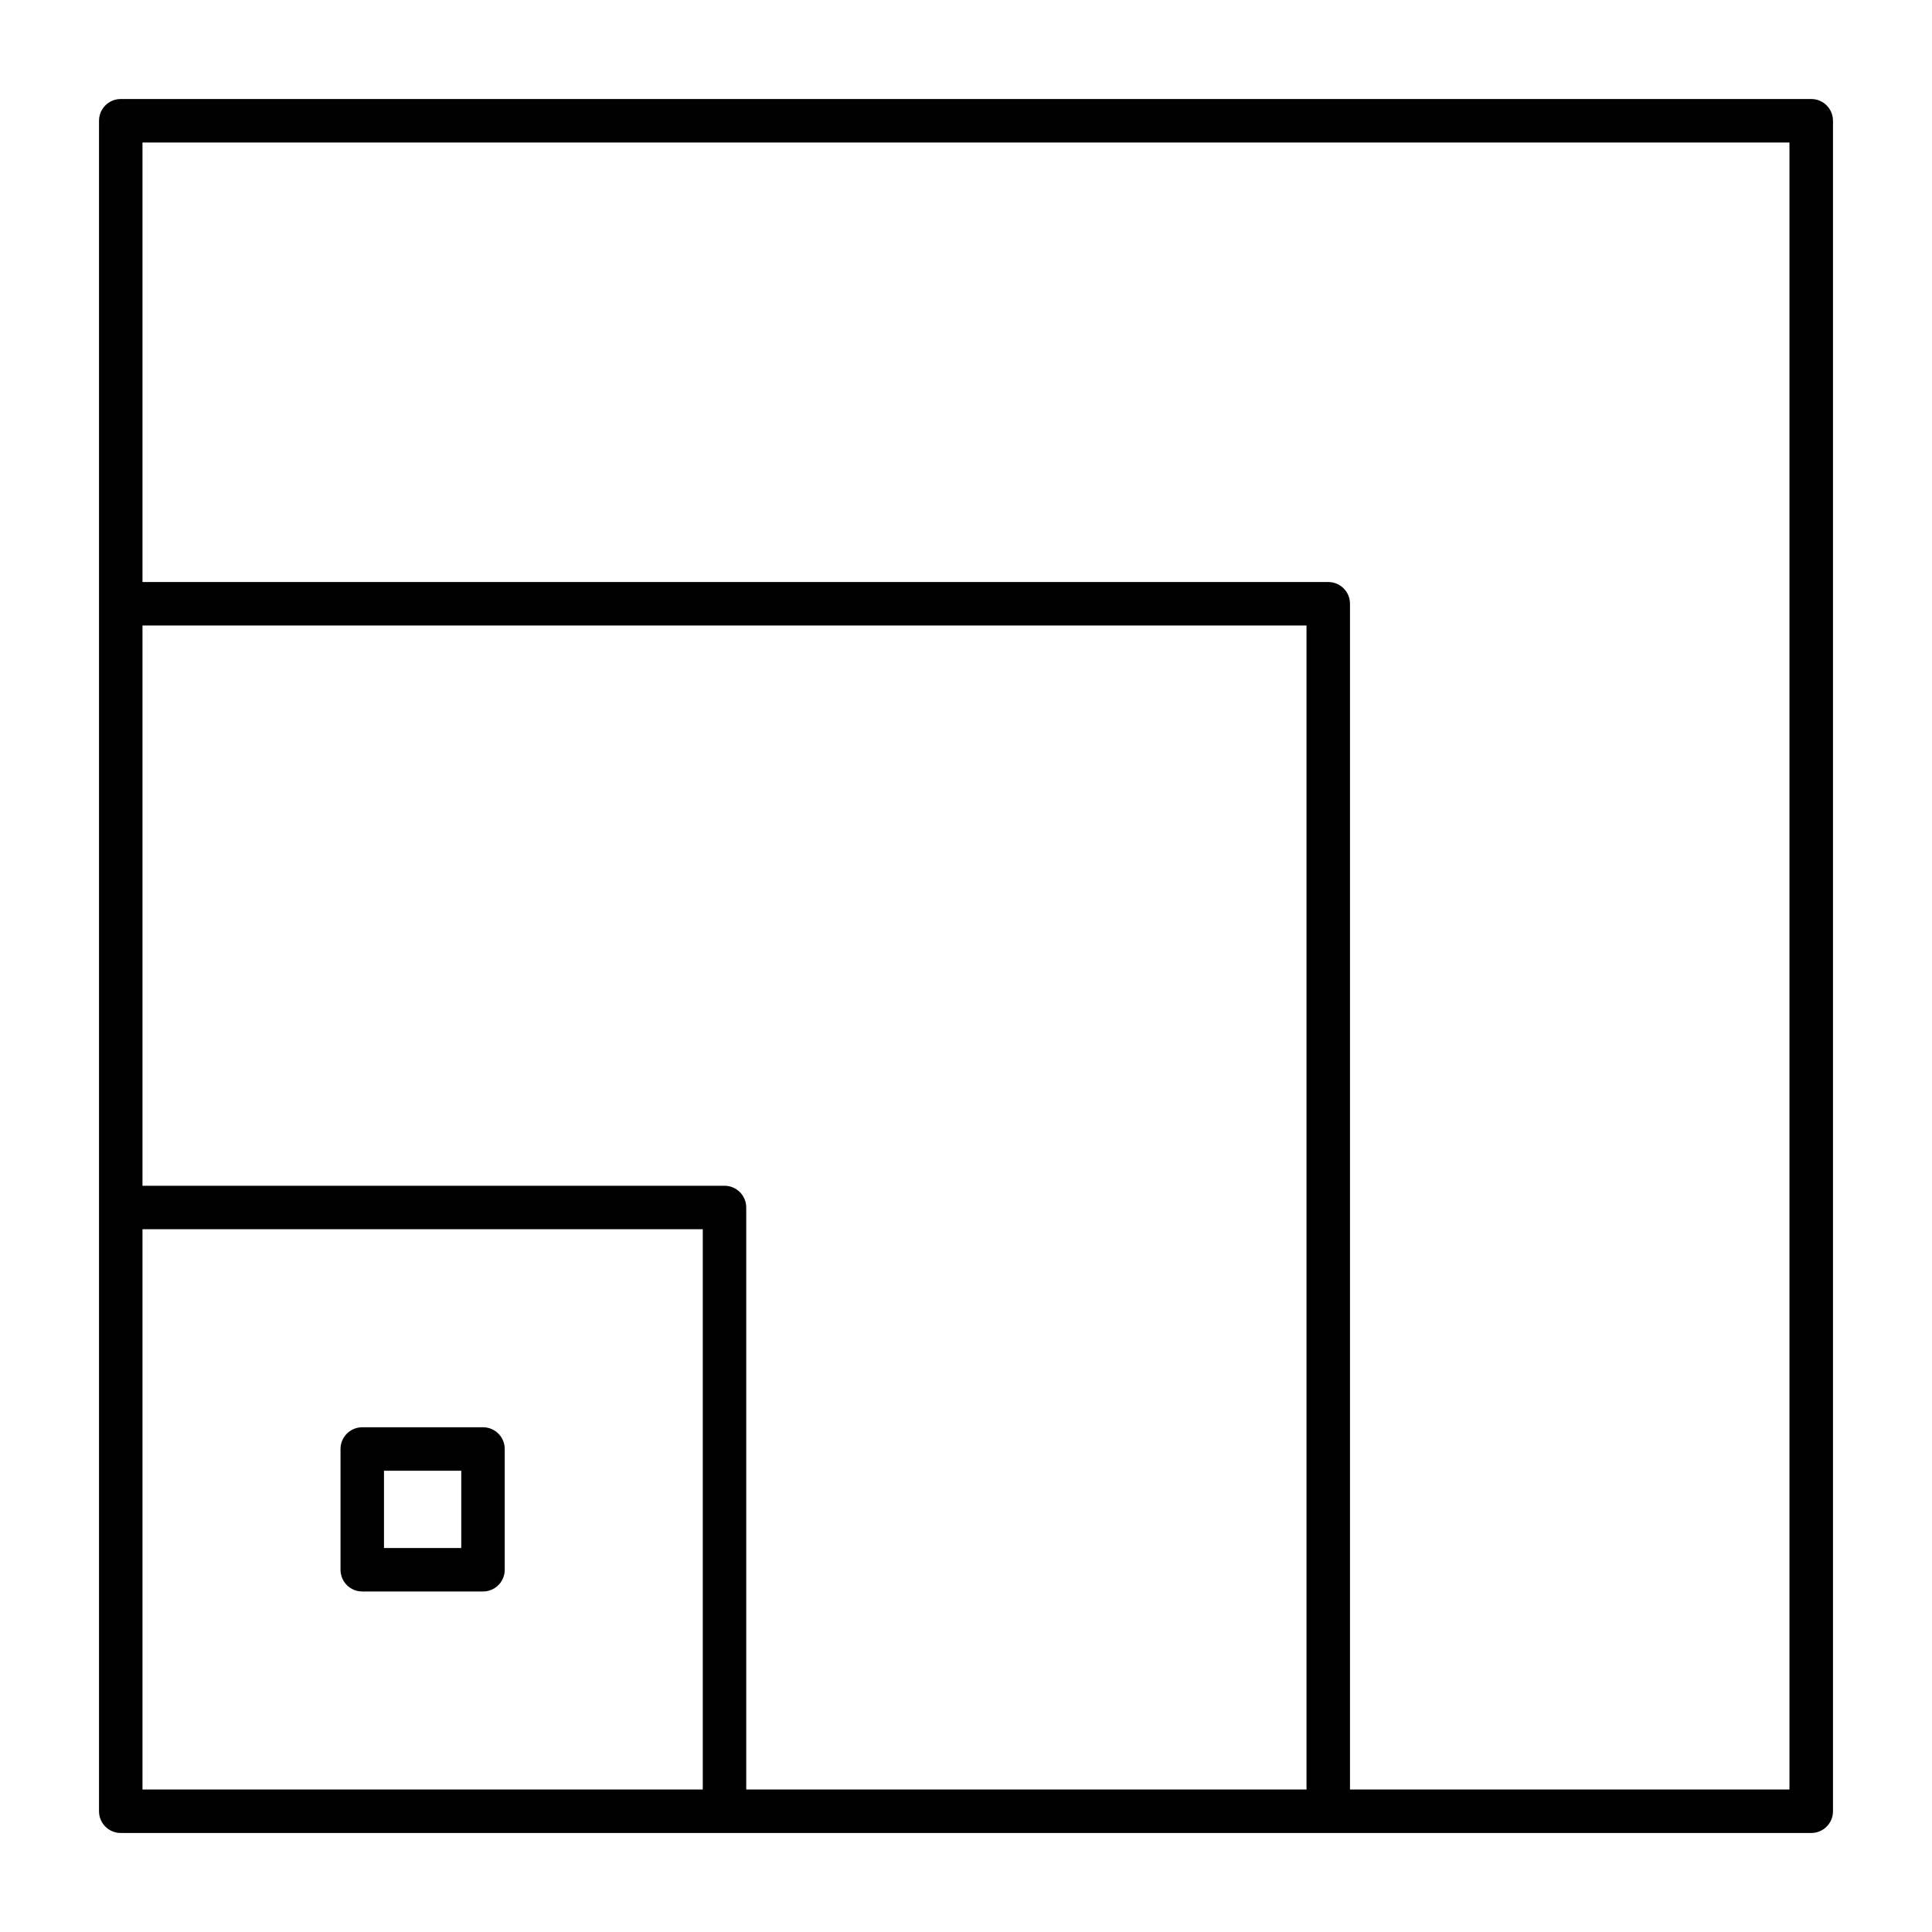 <?xml version="1.0" encoding="iso-8859-1"?>
<!-- Generator: Adobe Illustrator 27.5.0, SVG Export Plug-In . SVG Version: 6.00 Build 0)  -->
<svg version="1.1" id="Layer_1" xmlns="http://www.w3.org/2000/svg" xmlns:xlink="http://www.w3.org/1999/xlink" x="0px" y="0px"
	 viewBox="0 0 32 32" style="enable-background:new 0 0 32 32;" xml:space="preserve">
<path id="micro_00000127020902227476114970000005389413656904953000_" d="M30,30.36H2c-0.199,0-0.36-0.161-0.36-0.36V2
	c0-0.199,0.161-0.36,0.36-0.36h28c0.199,0,0.36,0.161,0.36,0.36v28C30.36,30.199,30.199,30.36,30,30.36z M22.36,29.64h7.279V2.36
	H2.36v7.28H22c0.199,0,0.36,0.161,0.36,0.36V29.64z M12.36,29.64h9.28V10.36H2.36v9.28H12c0.199,0,0.36,0.161,0.36,0.36V29.64z
	 M2.36,29.64h9.28v-9.28H2.36V29.64z M8,26.36H6c-0.199,0-0.36-0.161-0.36-0.36v-2c0-0.199,0.161-0.36,0.36-0.36h2
	c0.199,0,0.36,0.161,0.36,0.36v2C8.36,26.199,8.199,26.36,8,26.36z M6.36,25.64h1.28v-1.28H6.36V25.64z"/>
<rect id="_Transparent_Rectangle" style="fill:none;" width="32" height="32"/>
</svg>
